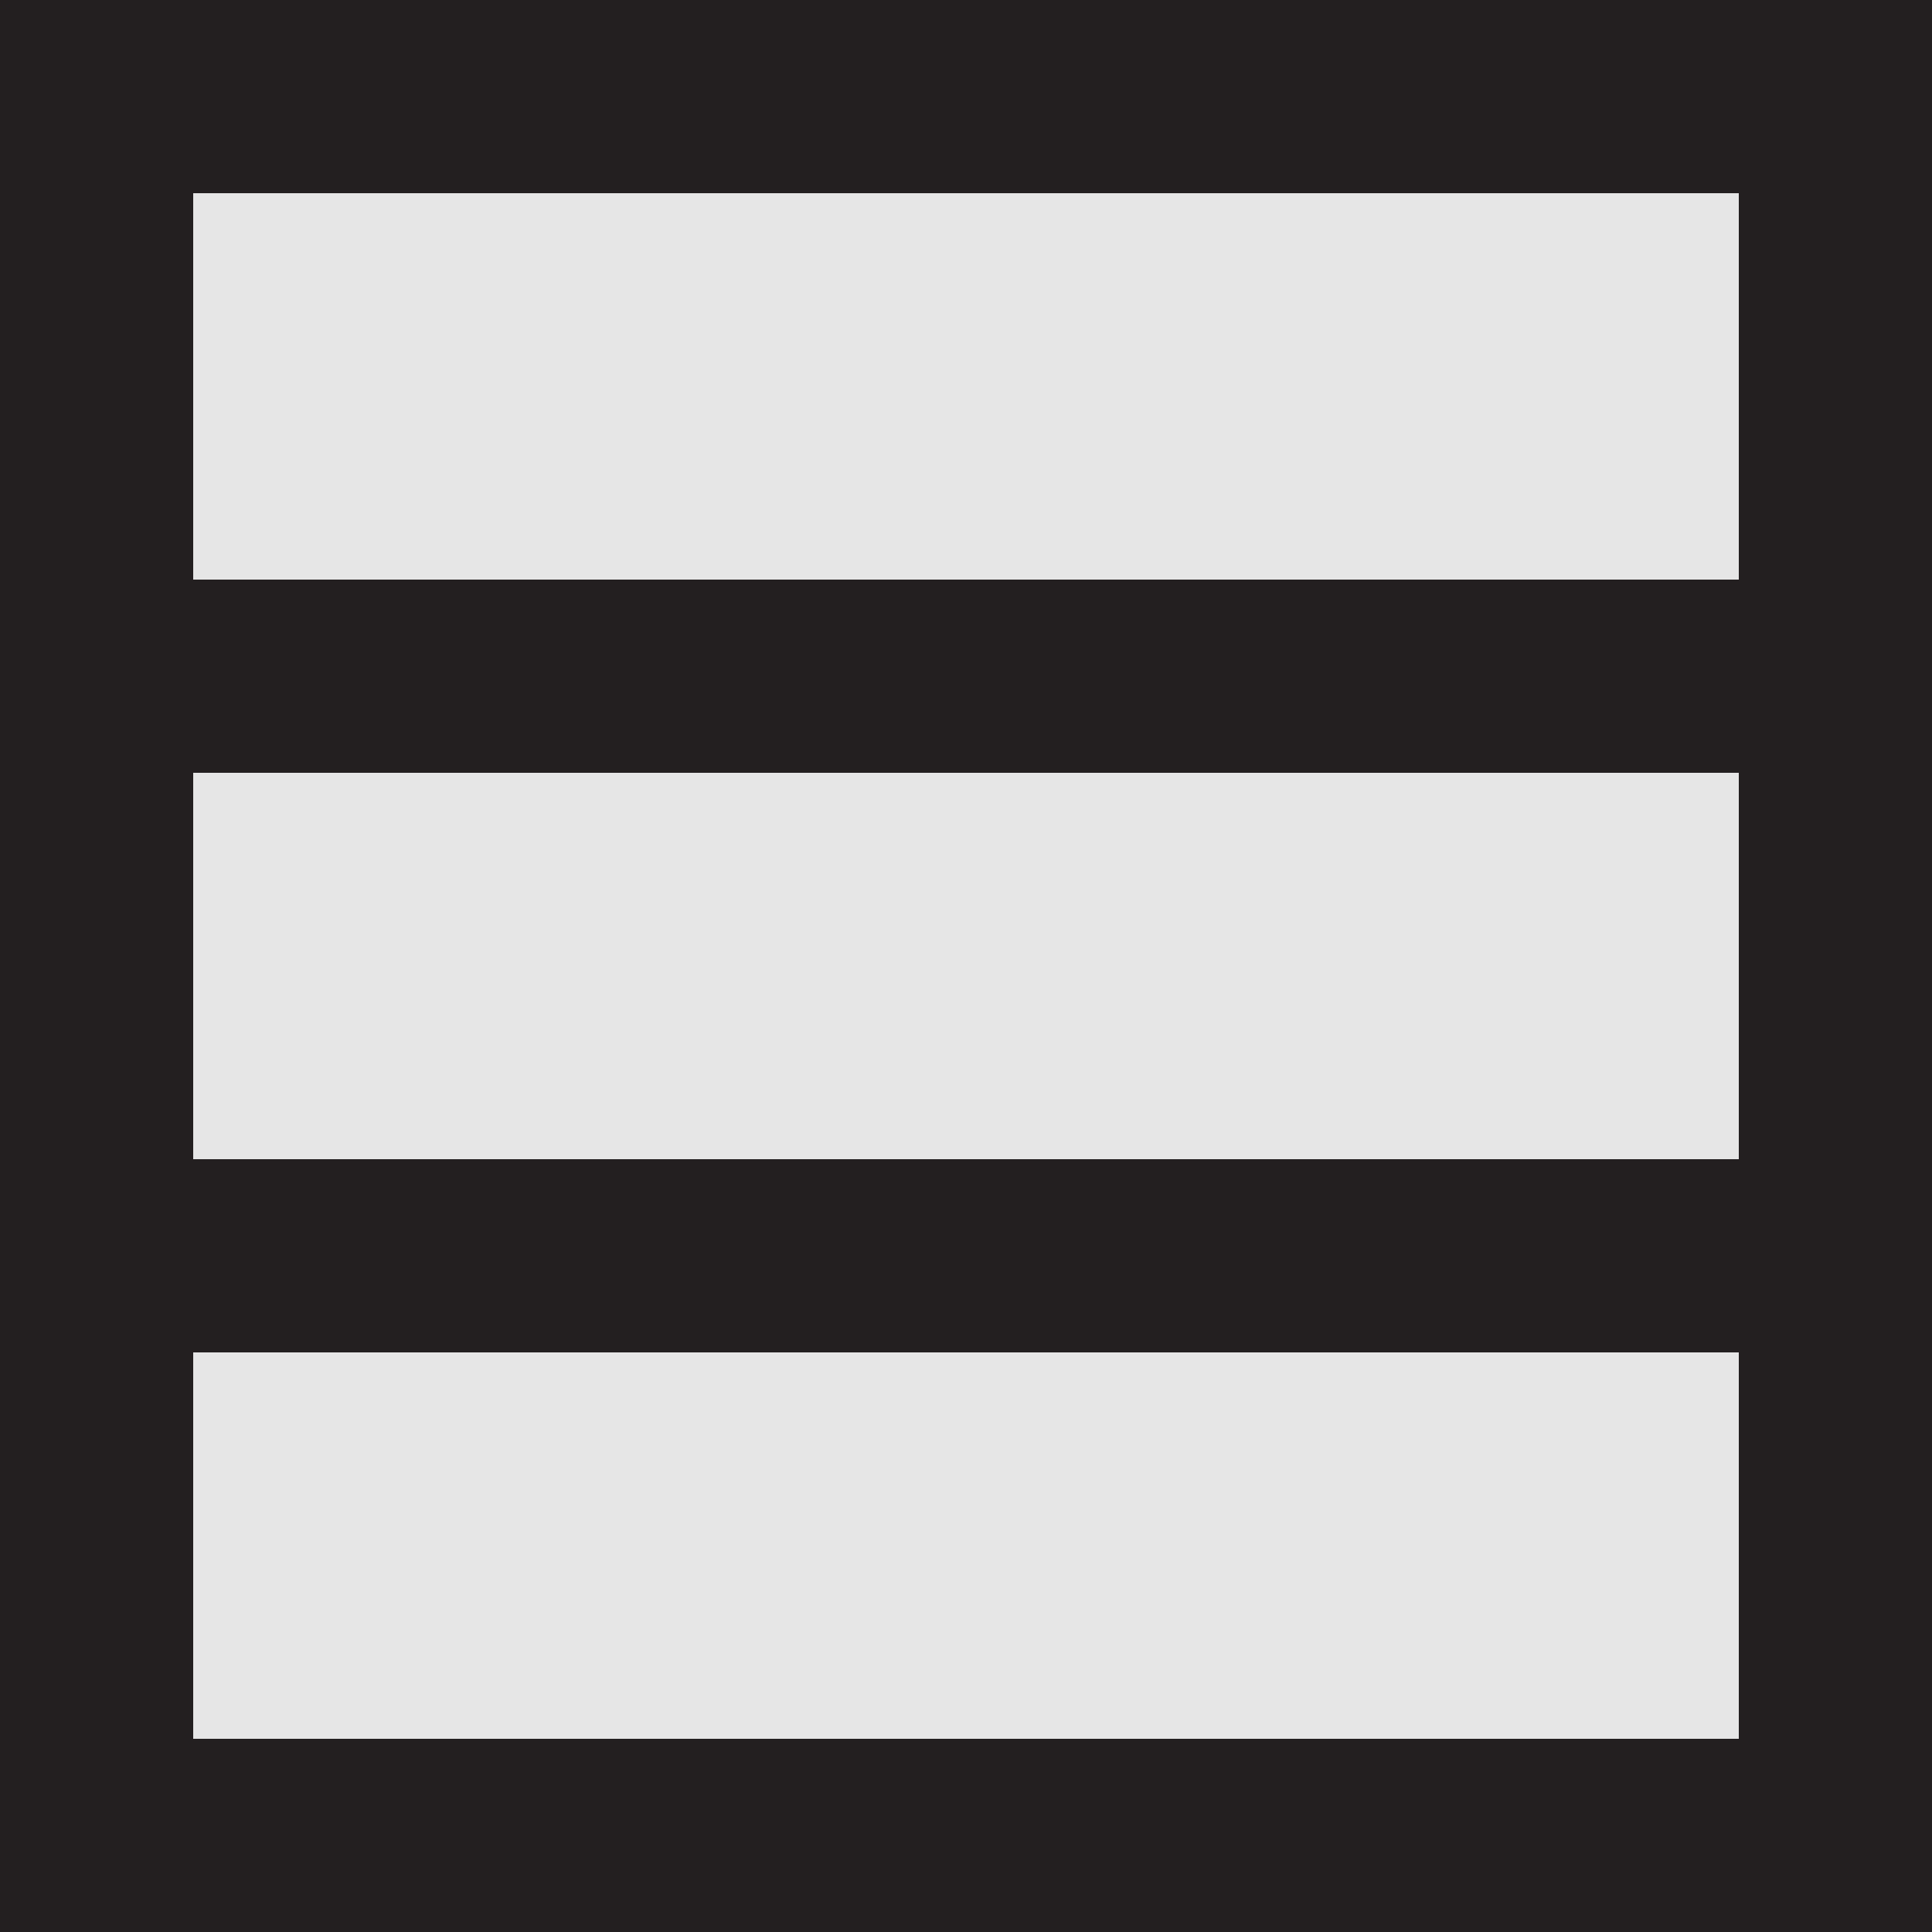 <svg class="loading-cursor" xmlns="http://www.w3.org/2000/svg" viewBox="0 0 40 40" style="width: 25px;
  height: 25px;
  position: absolute;
  top: 0;
  left: 0;">
  <defs>
    <style>
      .skeleton,
      .skin {
        fill: #e6e6e6;
        stroke-miterlimit: 10;
        stroke-width: 4px;
      }

      .skeleton {
        stroke: #ccc;
      }

      .skin {
        stroke: #231f20;
      }

      .bounding-box {
        fill: none;
      }
    </style>
  </defs>
  <g>
    <g>
      <rect class="skeleton" x="2" y="2" width="36" height="12" />
      <rect class="skeleton" x="2" y="14" width="36" height="12" />
      <rect class="skeleton" x="2" y="26" width="36" height="12" />
    </g>
    <g>
      <rect class="skin" x="2" y="2" width="36" height="12">
        <animate begin="0" attributeName="x" values="2;2;2;38;2" dur="2s" keyTimes="0;0.2;0.4;0.6;1"
          repeatCount="indefinite"
          keySplines="0.35 0 0.08 0.99 ; 0.35 0 0.08 0.99 ; 0.35 0 0.08 0.99 ; 0.35 0 0.08 0.99 " calcMode="spline" />
        <animate begin="0" attributeName="width" values="0;36;36;0;0" dur="2s" keyTimes="0;0.2;0.4;0.6;1"
          repeatCount="indefinite"
          keySplines="0.35 0 0.08 0.99 ; 0.35 0 0.08 0.99 ; 0.35 0 0.08 0.99 ; 0.35 0 0.08 0.99 " calcMode="spline" />
      </rect>
      <rect class="skin" x="2" y="14" width="36" height="12">
        <animate begin="0.25" attributeName="x" values="2;2;2;38;2" dur="2s" keyTimes="0;0.2;0.4;0.6;1"
          repeatCount="indefinite"
          keySplines="0.35 0 0.08 0.99 ; 0.35 0 0.08 0.99 ; 0.35 0 0.08 0.99 ; 0.35 0 0.08 0.99 " calcMode="spline" />
        <animate begin="0.25" attributeName="width" values="0;36;36;0;0" dur="2s" keyTimes="0;0.2;0.4;0.6;1"
          repeatCount="indefinite"
          keySplines="0.35 0 0.08 0.99 ; 0.35 0 0.08 0.99 ; 0.35 0 0.08 0.99 ; 0.35 0 0.08 0.99 " calcMode="spline" />
      </rect>
      <rect class="skin" x="2" y="26" width="36" height="12">
        <animate begin="0.45" attributeName="x" values="2;2;2;38;2" dur="2s" keyTimes="0;0.2;0.4;0.6;1"
          repeatCount="indefinite"
          keySplines="0.35 0 0.08 0.99 ; 0.35 0 0.08 0.99 ; 0.35 0 0.08 0.99 ; 0.35 0 0.08 0.99 " calcMode="spline" />
        <animate begin="0.45" attributeName="width" values="0;36;36;0;0" dur="2s" keyTimes="0;0.2;0.4;0.6;1"
          repeatCount="indefinite"
          keySplines="0.35 0 0.08 0.99 ; 0.35 0 0.08 0.99 ; 0.35 0 0.08 0.99 ; 0.35 0 0.08 0.99 " calcMode="spline" />
      </rect>
    </g>
  </g>
</svg>